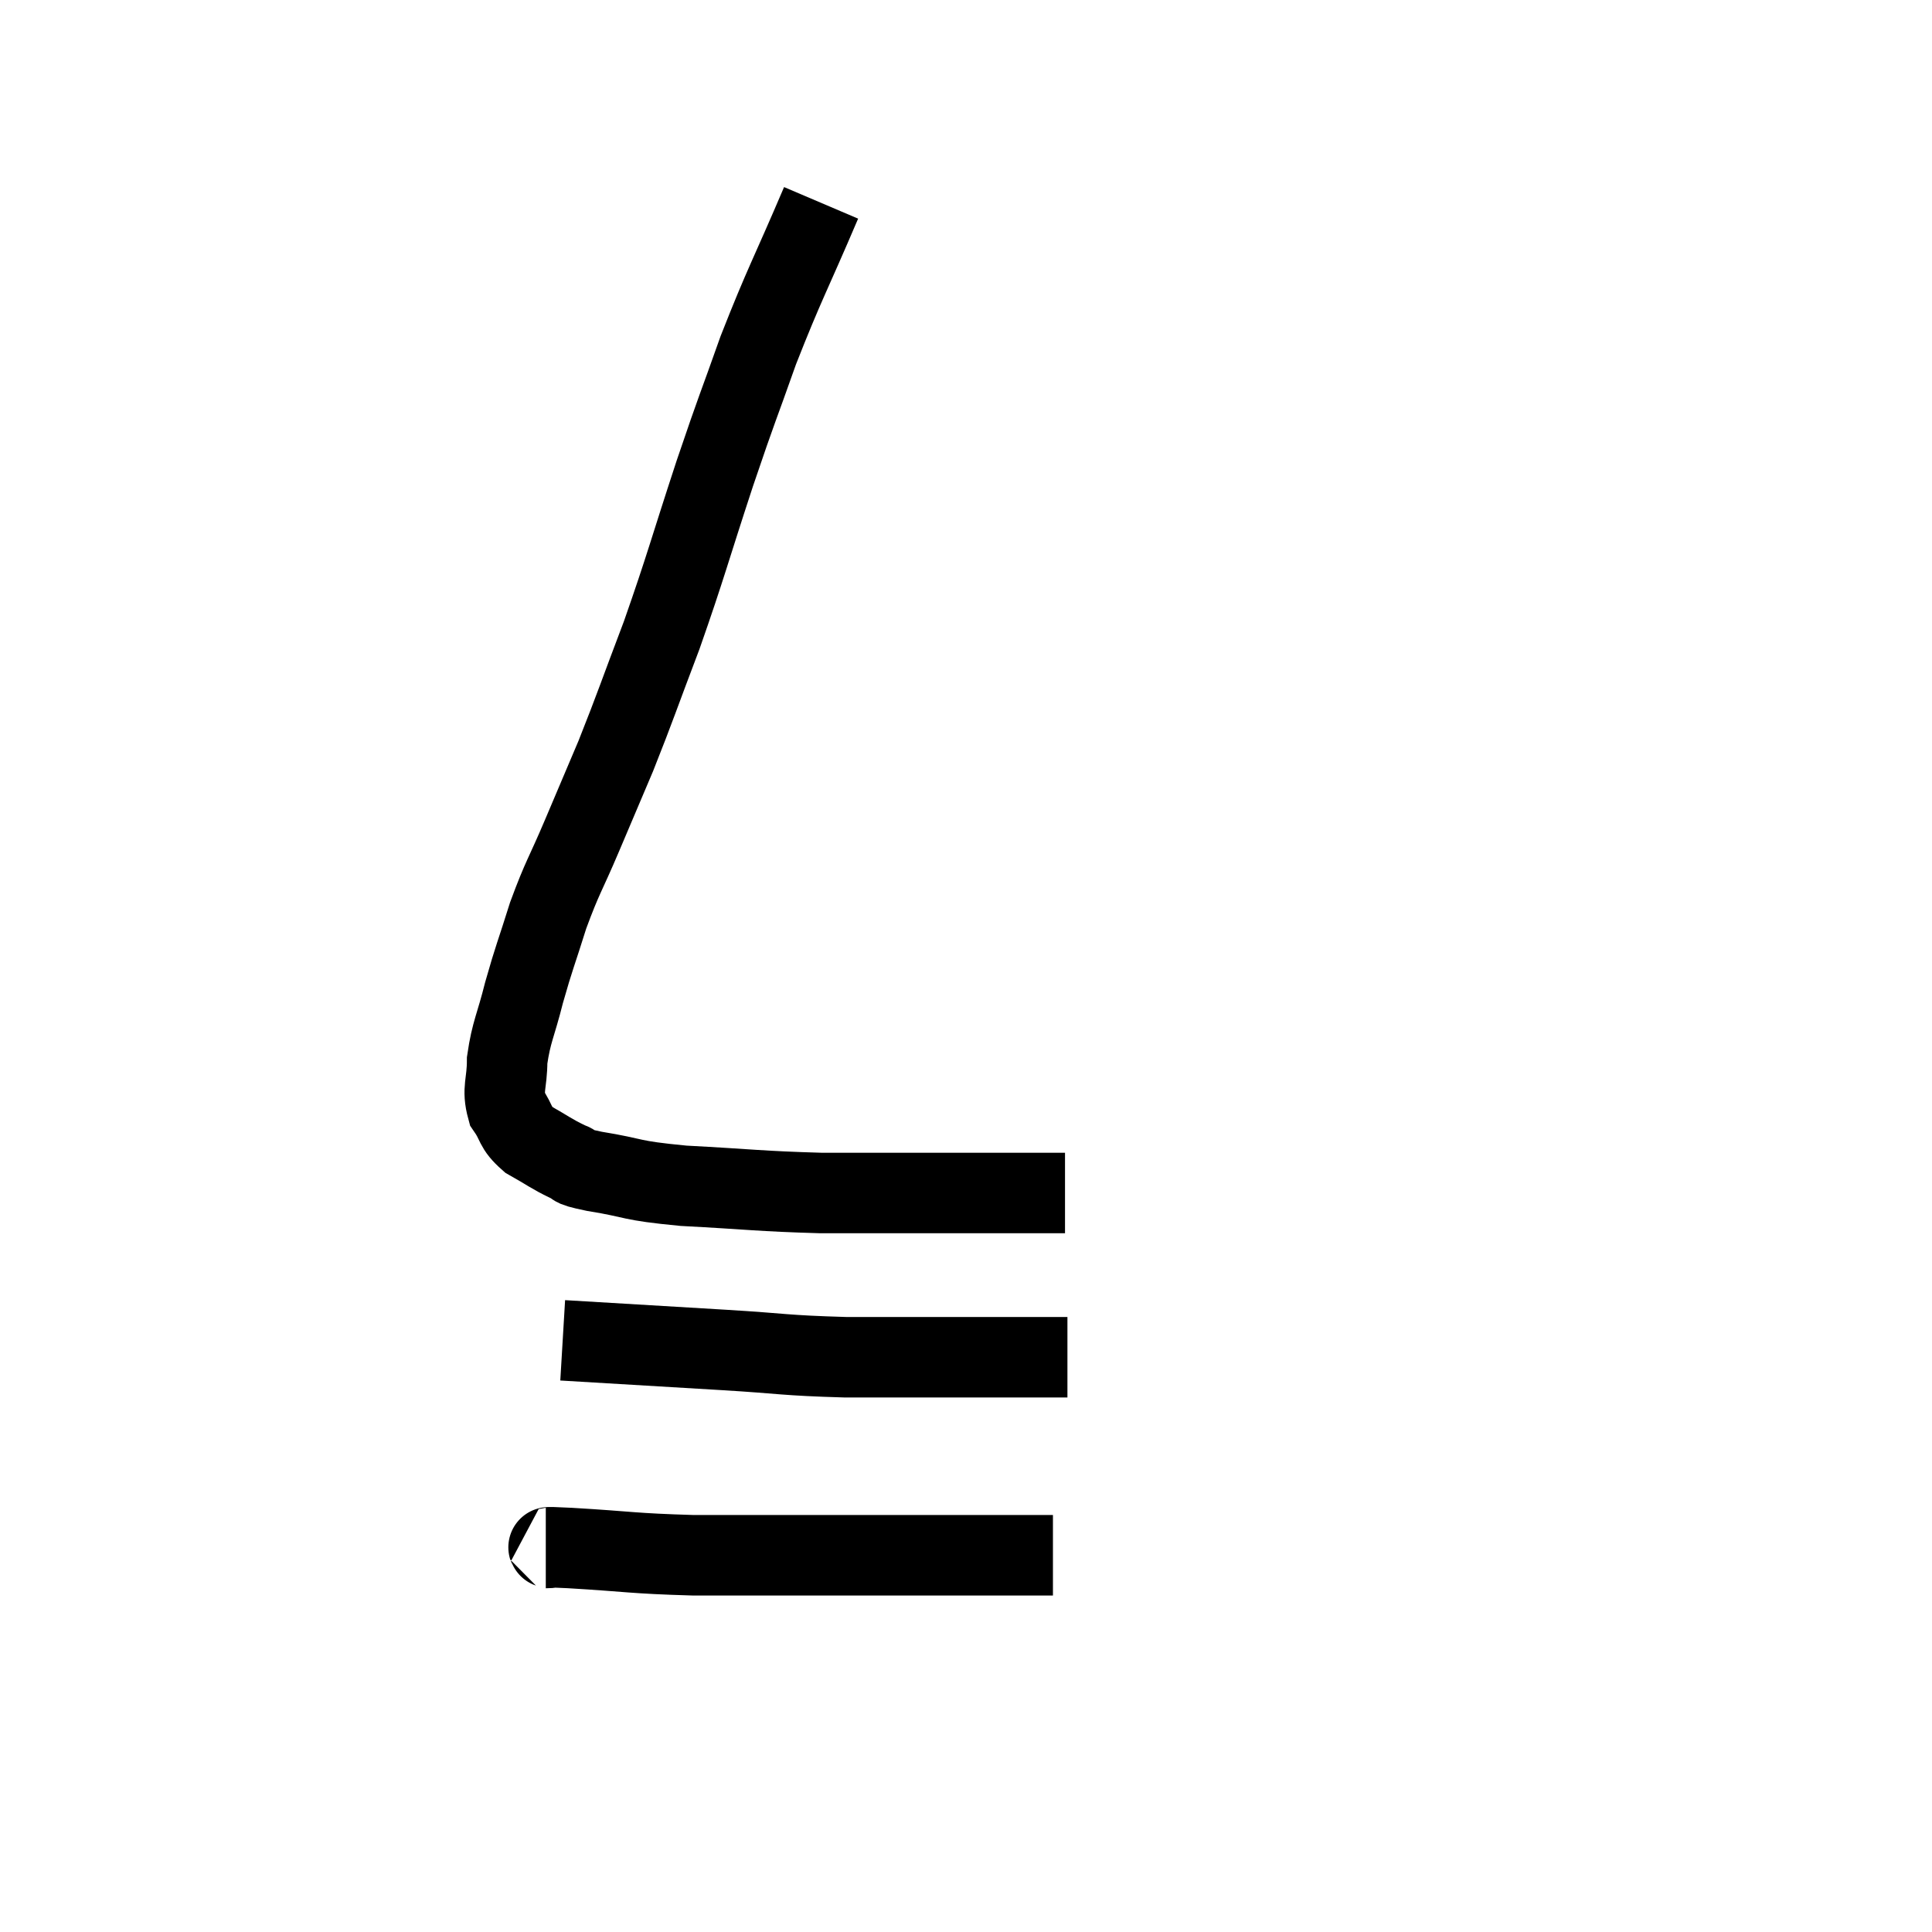 <svg width="48" height="48" viewBox="0 0 48 48" xmlns="http://www.w3.org/2000/svg"><path d="M 20.4 5.04 C 19.62 6.87, 19.5 7.02, 18.84 8.7 C 18.3 10.23, 18.36 9.99, 17.76 11.76 C 17.1 13.77, 17.055 14.025, 16.44 15.78 C 15.87 17.28, 15.795 17.535, 15.3 18.78 C 14.88 19.77, 14.88 19.77, 14.46 20.76 C 14.04 21.75, 13.98 21.765, 13.62 22.74 C 13.32 23.7, 13.275 23.76, 13.02 24.66 C 12.81 25.5, 12.705 25.62, 12.6 26.34 C 12.6 26.94, 12.465 27.045, 12.6 27.54 C 12.87 27.93, 12.765 27.99, 13.14 28.32 C 13.62 28.59, 13.695 28.665, 14.1 28.86 C 14.43 28.98, 14.04 28.95, 14.76 29.1 C 15.87 29.28, 15.57 29.325, 16.98 29.46 C 18.69 29.55, 18.84 29.595, 20.4 29.64 C 21.81 29.64, 21.855 29.64, 23.22 29.64 C 24.54 29.64, 25.05 29.64, 25.86 29.64 C 26.16 29.64, 26.31 29.64, 26.46 29.64 L 26.46 29.64" fill="none" stroke="black" stroke-width="2"></path><path d="M 13.98 33.3 C 15.99 33.42, 16.245 33.435, 18 33.54 C 19.5 33.63, 19.44 33.675, 21 33.72 C 22.62 33.72, 22.98 33.72, 24.24 33.72 C 25.14 33.72, 25.47 33.72, 26.04 33.72 C 26.28 33.72, 26.4 33.72, 26.52 33.72 L 26.52 33.72" fill="none" stroke="black" stroke-width="2"></path><path d="M 13.56 38.46 C 13.86 38.46, 13.245 38.415, 14.16 38.46 C 15.69 38.55, 15.675 38.595, 17.22 38.64 C 18.78 38.64, 19.125 38.64, 20.34 38.64 C 21.21 38.64, 21.075 38.64, 22.08 38.64 C 23.22 38.64, 23.445 38.64, 24.36 38.64 C 25.05 38.64, 25.29 38.64, 25.74 38.64 C 25.95 38.64, 26.055 38.64, 26.16 38.64 L 26.16 38.64" fill="none" stroke="black" stroke-width="2"></path></svg>